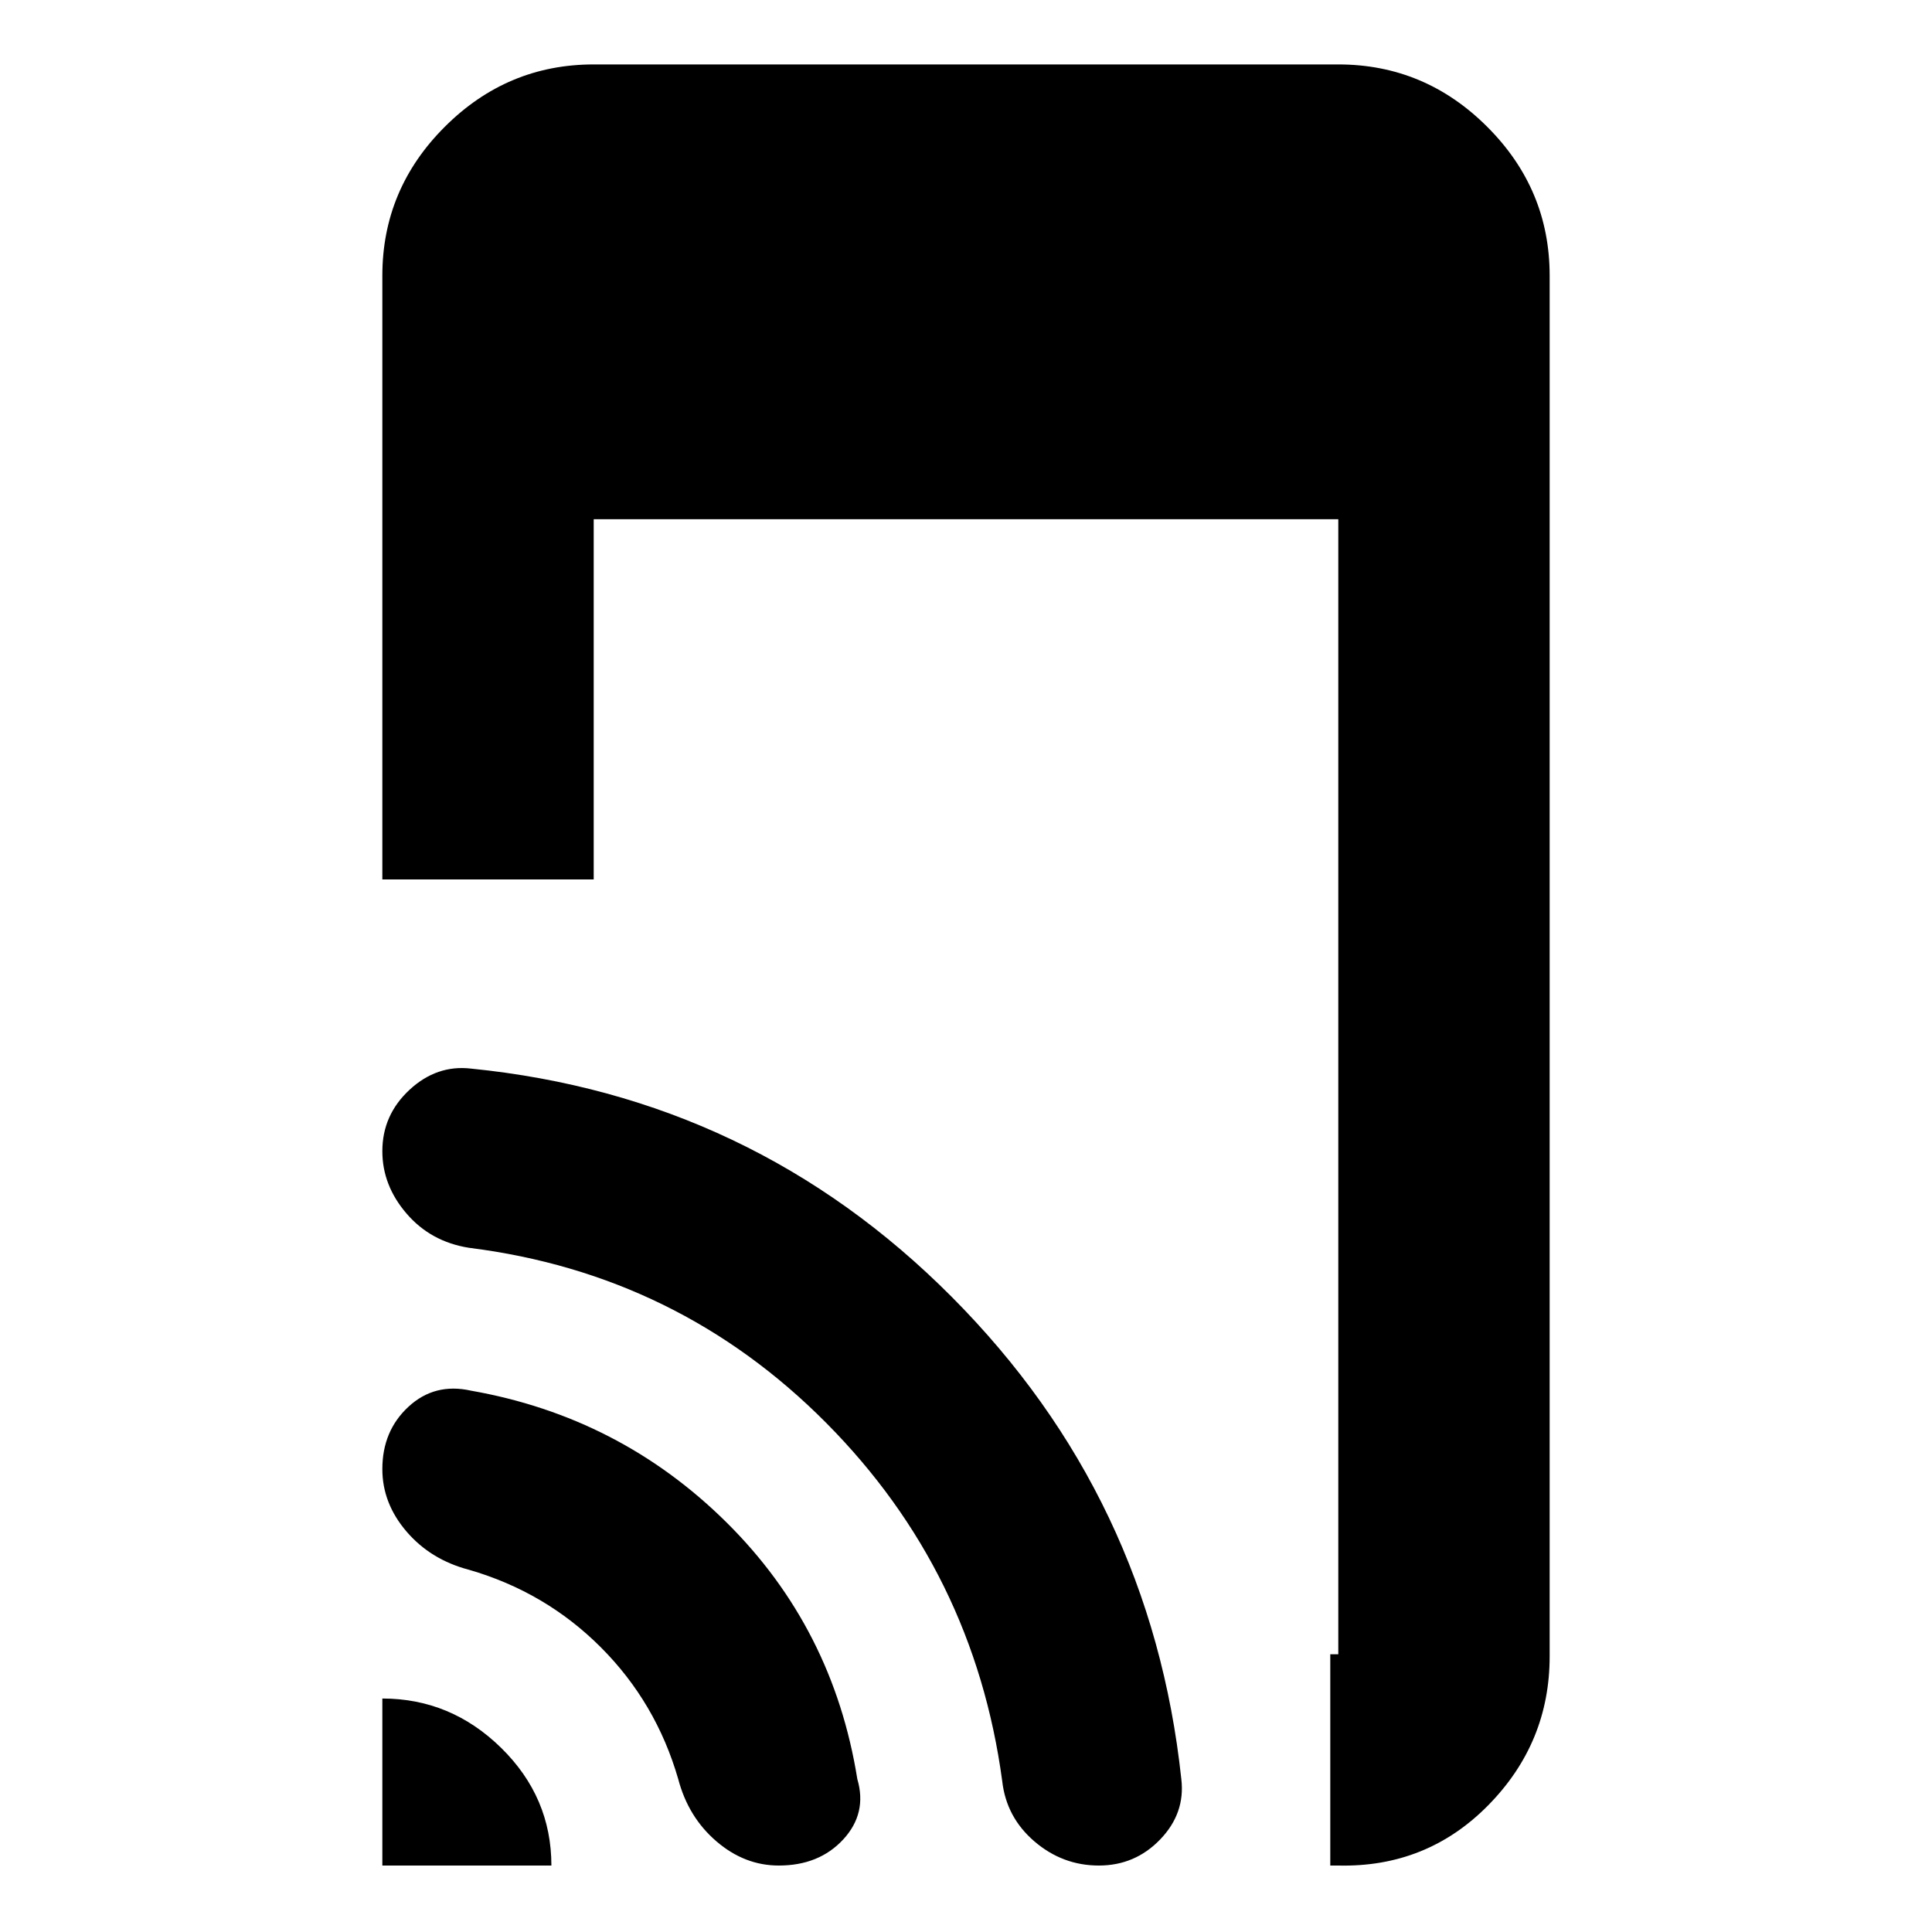 <svg xmlns="http://www.w3.org/2000/svg" height="20" width="20"><path d="M13.771 19.312v-2.187h.083V5.375H6.146v3.729H3.958v-6.25q0-.896.646-1.541Q5.25.667 6.146.667h7.708q.896 0 1.542.646.646.645.646 1.541v14.292q0 .896-.636 1.542-.635.645-1.552.624Zm-9.813 0v-1.729q.709 0 1.23.511.52.51.52 1.218Zm4.104 0q-.354 0-.645-.25-.292-.25-.396-.645-.229-.792-.802-1.365-.573-.573-1.365-.802-.396-.104-.646-.396-.25-.292-.25-.646 0-.396.271-.646t.646-.166q1.542.271 2.646 1.364 1.104 1.094 1.354 2.657.104.354-.146.625-.25.27-.667.27Zm3.313 0q-.375 0-.667-.25-.291-.25-.333-.624-.292-2.167-1.823-3.709-1.531-1.541-3.698-1.812-.396-.063-.646-.355-.25-.291-.25-.645 0-.375.282-.636.281-.26.635-.219 2.917.292 4.979 2.365 2.063 2.073 2.375 4.99.042.354-.219.625-.26.27-.635.27Z"/></svg>